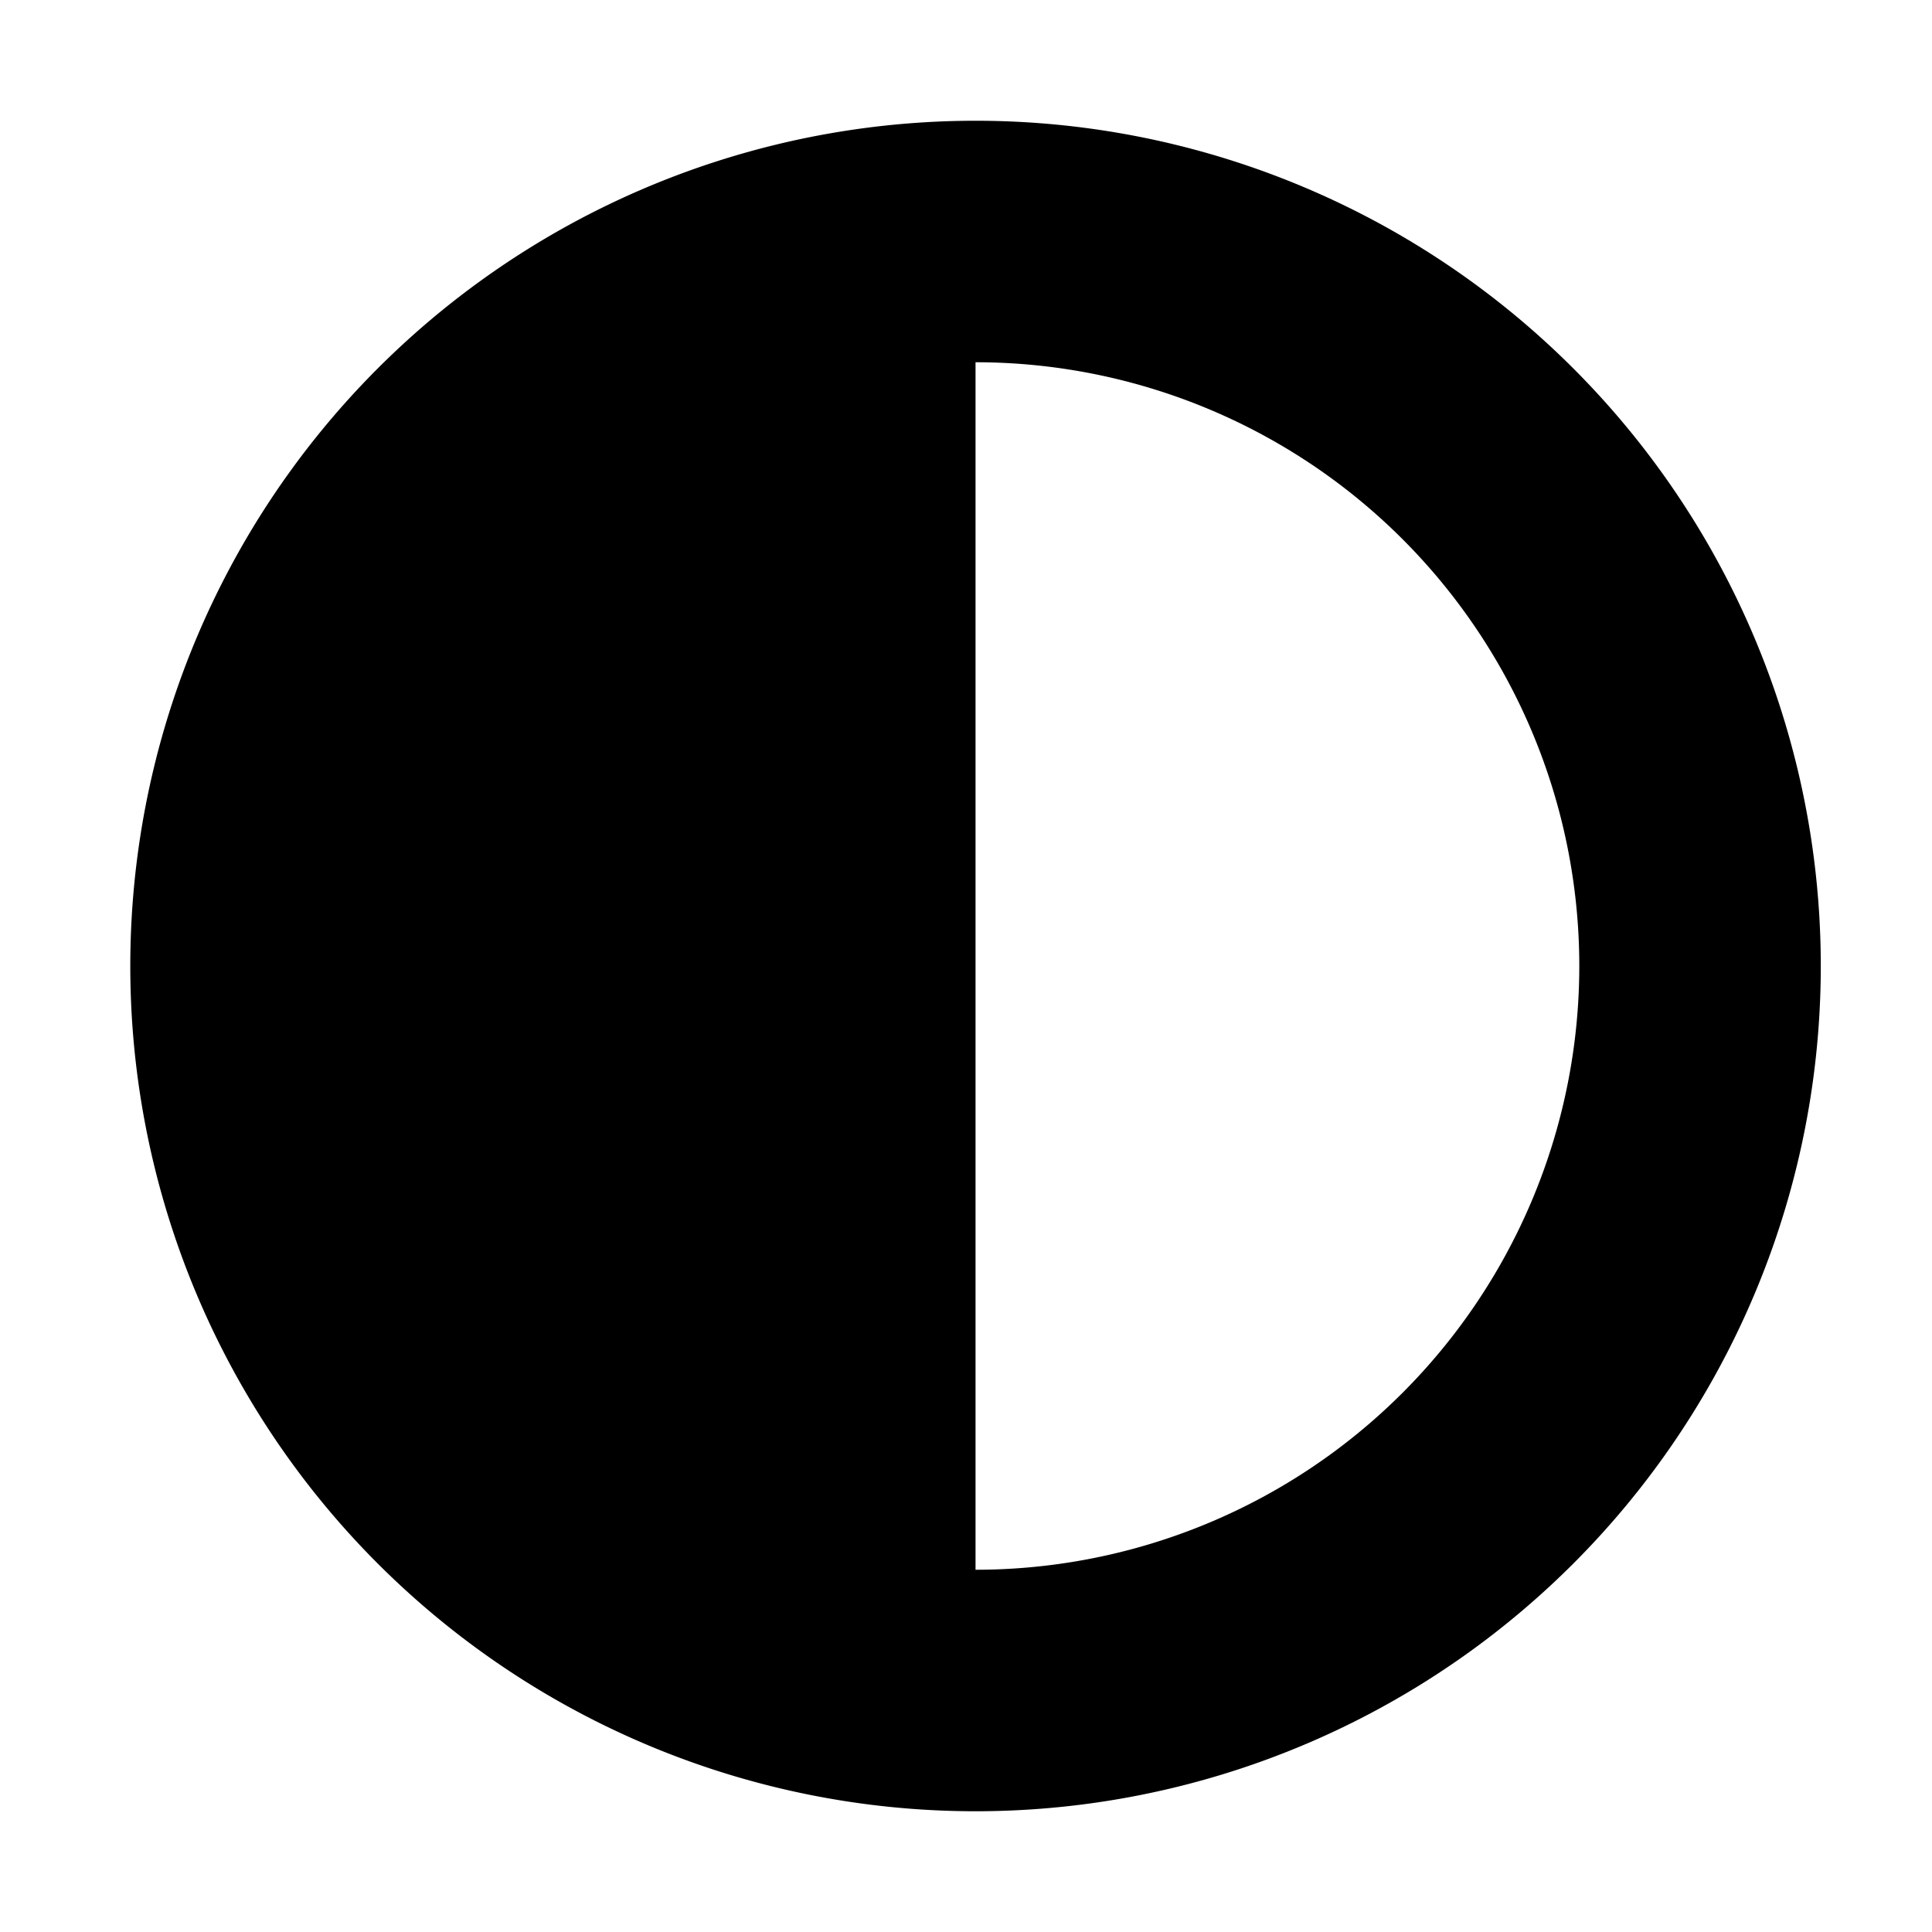 <svg width="32" height="32" viewBox="0 0 16 16" xmlns="http://www.w3.org/2000/svg">
    <path fill-rule="evenodd" clip-rule="evenodd" d="M13.079 8a5 5 0 01-5 5V3a5 5 0 015 5zm2 0a7 7 0 11-14 0 7 7 0 0114 0z" fill="#000"></path>
</svg>